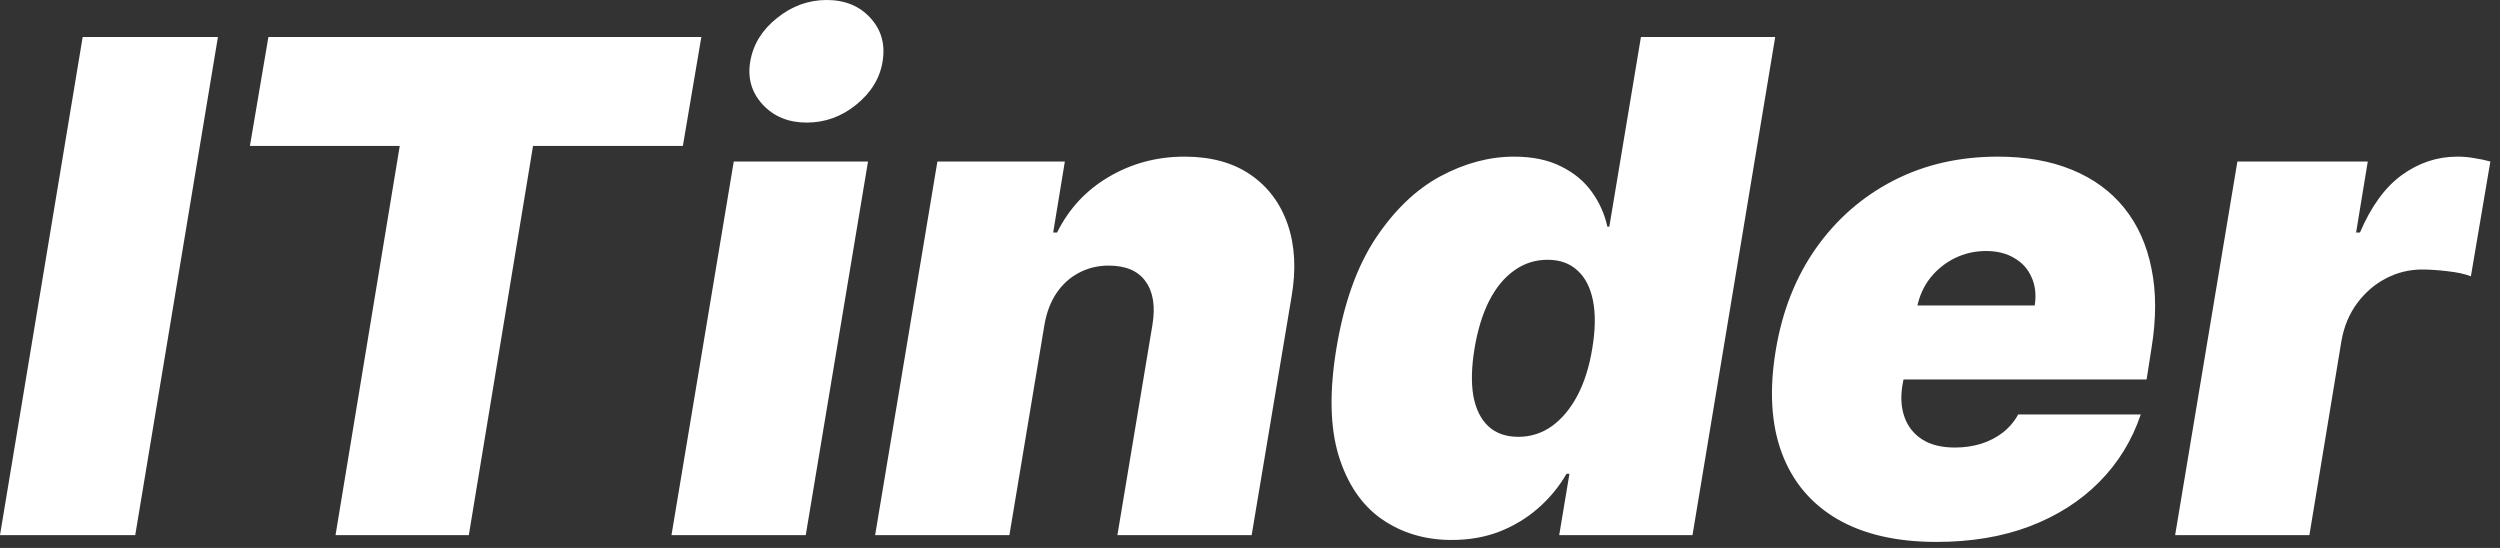 <svg width="146" height="32" viewBox="0 0 146 32" fill="none" xmlns="http://www.w3.org/2000/svg">
<rect x="0" y="0" width="146" height="32" fill="#333333" stroke="none"/>
<path d="M12.727 2.159L7.898 31.25H-6.65821e-05L4.829 2.159H12.727ZM14.595 8.523L15.675 2.159H40.959L39.879 8.523H31.129L27.379 31.25H19.595L23.345 8.523H14.595ZM39.215 31.25L42.852 9.432H50.692L47.056 31.25H39.215ZM47.113 7.159C46.052 7.159 45.195 6.809 44.542 6.108C43.888 5.398 43.647 4.555 43.817 3.58C43.988 2.585 44.509 1.742 45.38 1.051C46.251 0.35 47.217 0 48.278 0C49.348 0 50.2 0.35 50.834 1.051C51.469 1.742 51.706 2.585 51.545 3.58C51.393 4.555 50.882 5.398 50.011 6.108C49.149 6.809 48.183 7.159 47.113 7.159ZM60.994 18.977L58.949 31.25H51.108L54.744 9.432H62.187L61.506 13.579H61.733C62.424 12.188 63.433 11.103 64.758 10.327C66.094 9.541 67.566 9.148 69.176 9.148C70.72 9.148 72.003 9.498 73.025 10.199C74.048 10.9 74.773 11.866 75.199 13.097C75.625 14.328 75.701 15.739 75.426 17.329L73.097 31.25H65.256L67.301 18.977C67.481 17.898 67.348 17.05 66.903 16.435C66.468 15.819 65.748 15.511 64.744 15.511C64.11 15.511 63.527 15.653 62.997 15.938C62.476 16.212 62.041 16.61 61.69 17.131C61.349 17.642 61.117 18.258 60.994 18.977ZM84.78 31.534C83.227 31.534 81.863 31.127 80.689 30.312C79.524 29.498 78.686 28.262 78.175 26.605C77.673 24.948 77.63 22.86 78.047 20.341C78.482 17.708 79.245 15.568 80.334 13.921C81.432 12.273 82.692 11.065 84.112 10.298C85.542 9.531 86.977 9.148 88.416 9.148C89.496 9.148 90.409 9.337 91.158 9.716C91.915 10.085 92.516 10.582 92.962 11.207C93.407 11.823 93.71 12.5 93.871 13.239H93.984L95.831 2.159H103.672L98.842 31.25H91.058L91.655 27.671H91.484C91.058 28.409 90.514 29.072 89.851 29.659C89.197 30.237 88.445 30.696 87.592 31.037C86.74 31.368 85.802 31.534 84.78 31.534ZM88.672 25.511C89.391 25.511 90.045 25.303 90.632 24.886C91.219 24.46 91.716 23.864 92.124 23.097C92.531 22.32 92.82 21.401 92.99 20.341C93.17 19.261 93.184 18.338 93.033 17.571C92.881 16.794 92.578 16.203 92.124 15.796C91.678 15.379 91.096 15.171 90.376 15.171C89.657 15.171 89.008 15.379 88.43 15.796C87.853 16.203 87.365 16.794 86.967 17.571C86.579 18.338 86.295 19.261 86.115 20.341C85.935 21.421 85.911 22.349 86.044 23.125C86.186 23.892 86.48 24.484 86.925 24.901C87.37 25.308 87.952 25.511 88.672 25.511ZM113.089 31.648C110.76 31.648 108.828 31.203 107.294 30.312C105.76 29.413 104.68 28.125 104.055 26.449C103.43 24.763 103.317 22.746 103.714 20.398C104.093 18.144 104.874 16.174 106.058 14.489C107.251 12.803 108.752 11.492 110.561 10.554C112.379 9.616 114.415 9.148 116.669 9.148C118.317 9.148 119.761 9.403 121.001 9.915C122.251 10.426 123.269 11.169 124.055 12.145C124.841 13.12 125.372 14.299 125.646 15.682C125.93 17.055 125.93 18.608 125.646 20.341L125.362 22.159H105.874L106.555 17.841H118.828C118.923 17.216 118.861 16.667 118.643 16.193C118.435 15.71 118.099 15.336 117.635 15.071C117.18 14.796 116.631 14.659 115.987 14.659C115.343 14.659 114.737 14.796 114.169 15.071C113.61 15.346 113.132 15.729 112.734 16.222C112.346 16.714 112.086 17.292 111.953 17.954L111.101 22.5C110.987 23.201 111.03 23.826 111.229 24.375C111.427 24.924 111.773 25.355 112.266 25.668C112.758 25.98 113.392 26.136 114.169 26.136C114.699 26.136 115.201 26.065 115.675 25.923C116.158 25.772 116.584 25.554 116.953 25.27C117.332 24.976 117.635 24.621 117.862 24.204H125.021C124.51 25.72 123.7 27.036 122.592 28.153C121.494 29.261 120.14 30.123 118.53 30.739C116.929 31.345 115.116 31.648 113.089 31.648ZM127.028 31.25L130.664 9.432H138.278L137.596 13.579H137.823C138.476 12.046 139.296 10.923 140.28 10.213C141.265 9.503 142.34 9.148 143.505 9.148C143.846 9.148 144.173 9.176 144.485 9.233C144.807 9.28 145.124 9.347 145.437 9.432L144.3 16.136C143.931 15.994 143.472 15.895 142.923 15.838C142.373 15.772 141.886 15.739 141.459 15.739C140.702 15.739 139.992 15.914 139.329 16.264C138.675 16.605 138.117 17.088 137.653 17.713C137.198 18.329 136.895 19.053 136.744 19.886L134.869 31.25H127.028Z" fill="white"/>
</svg>
